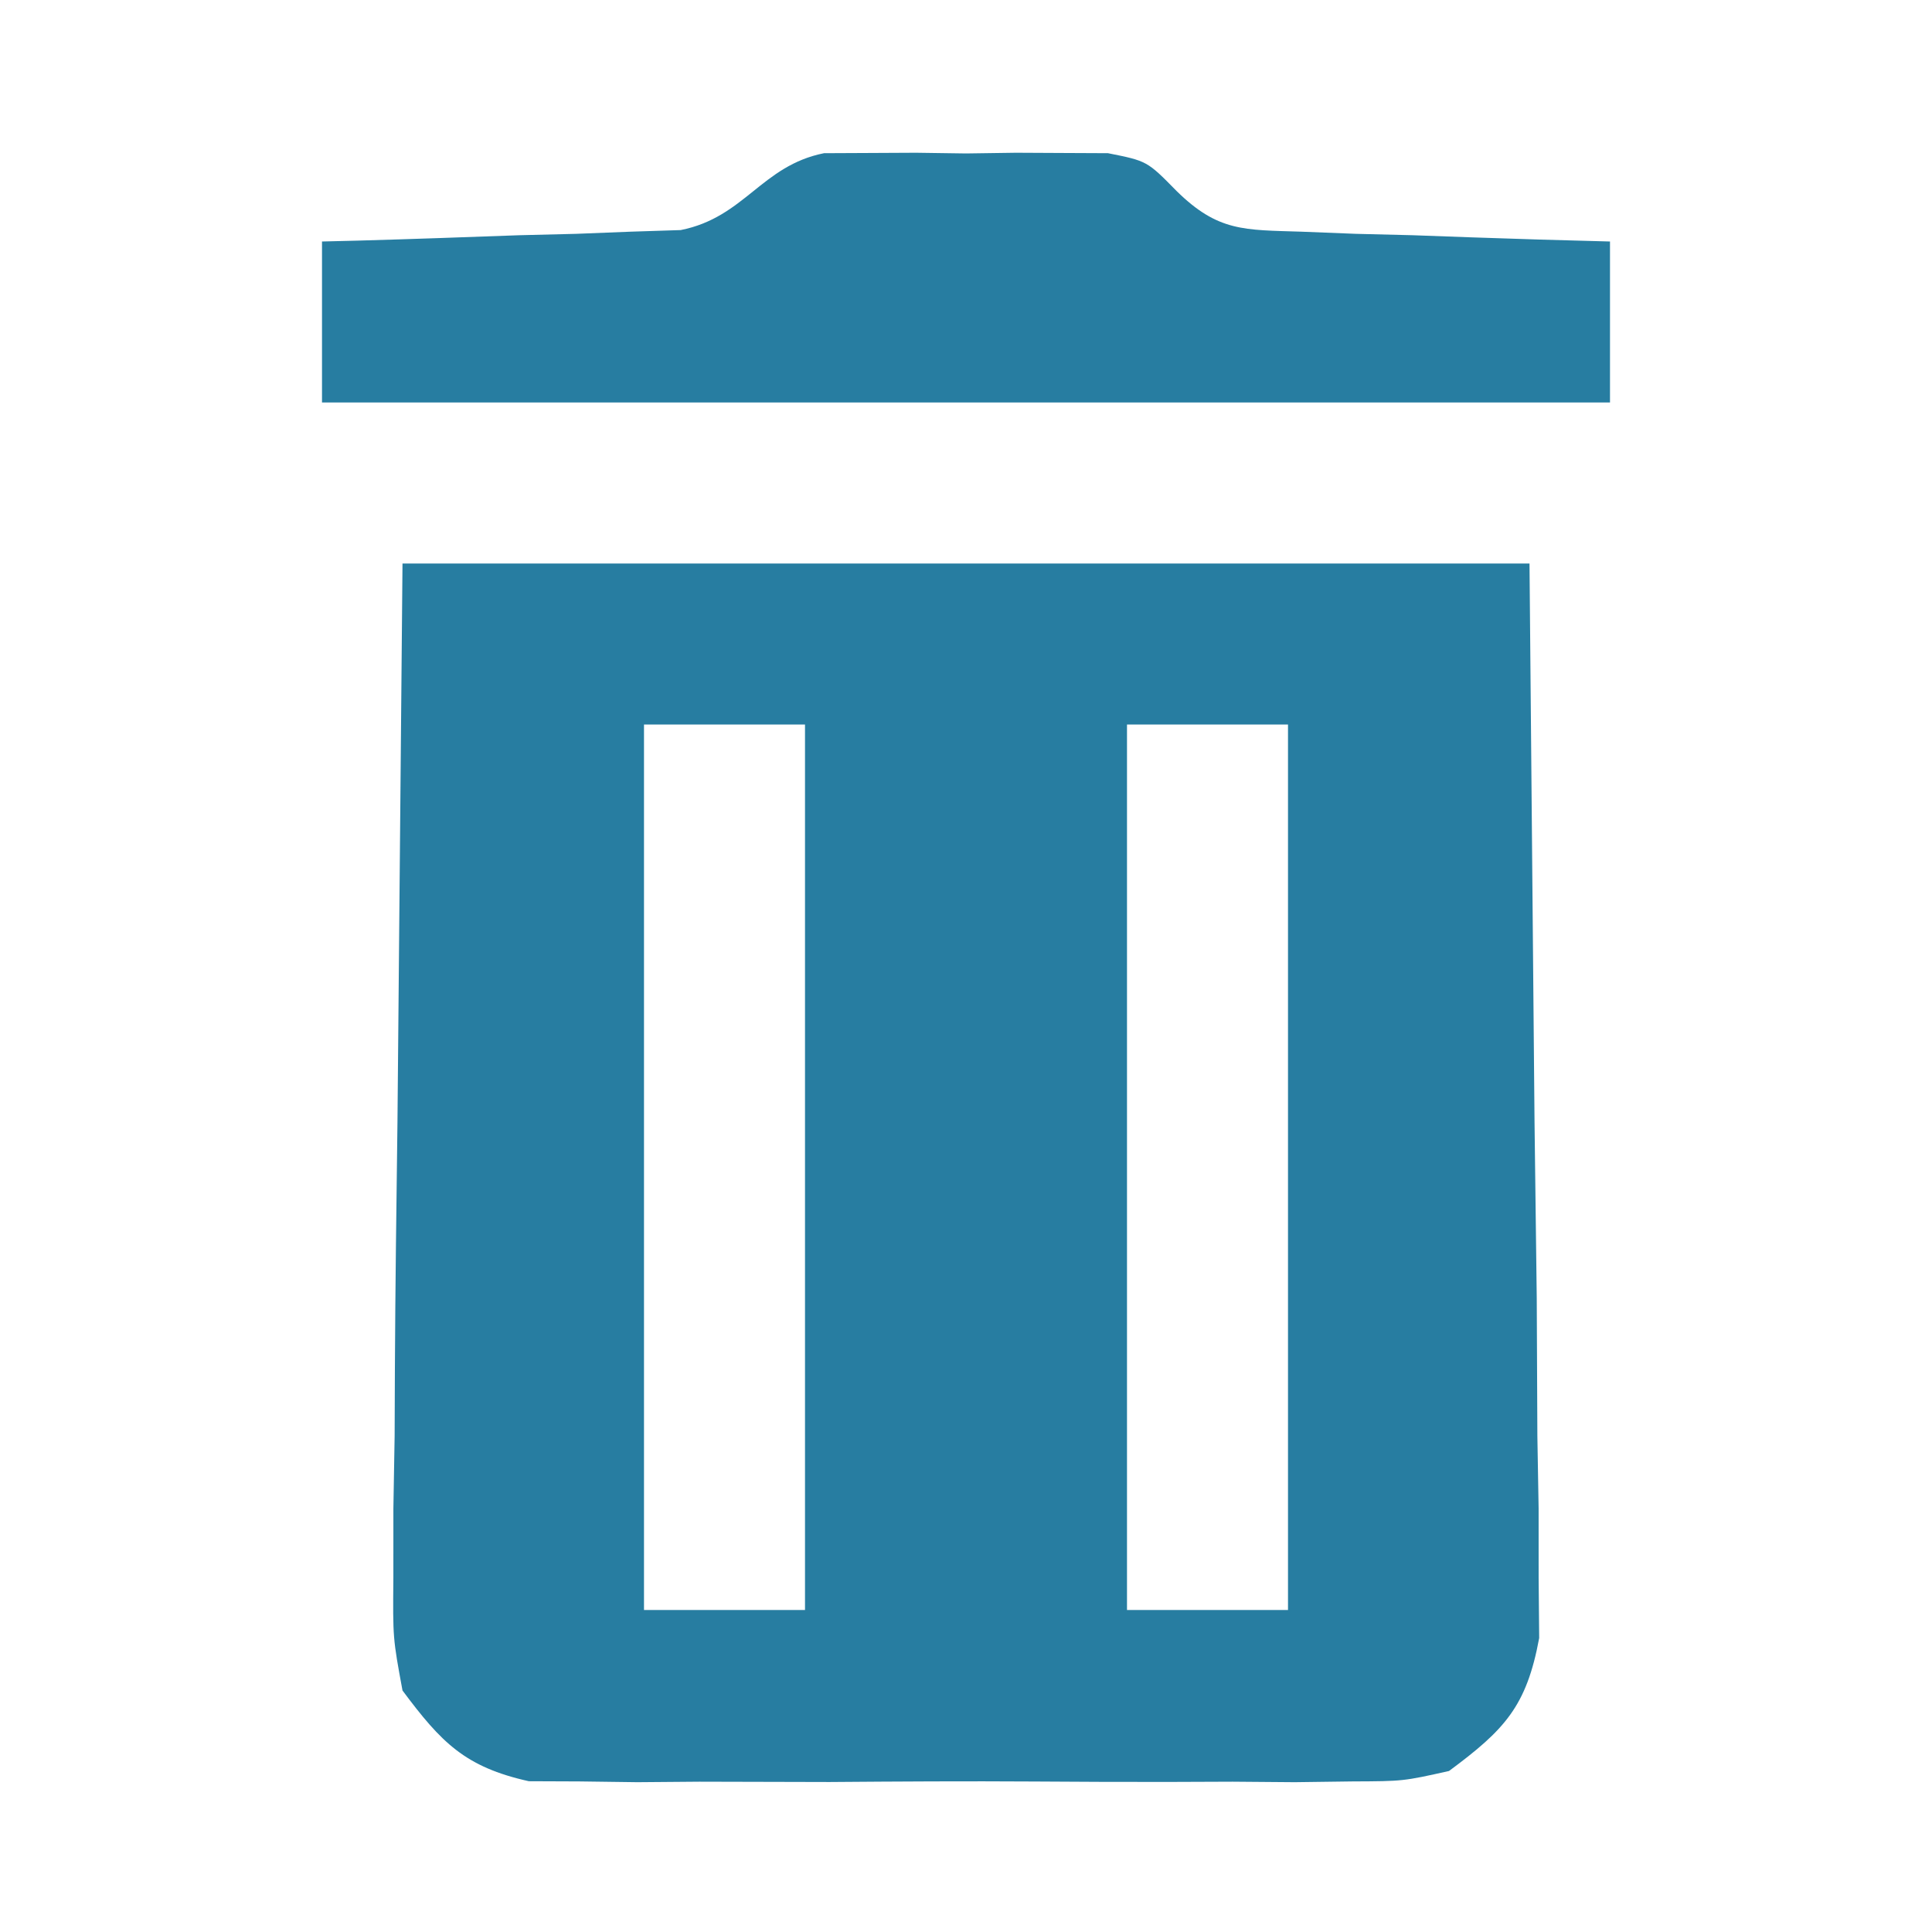<svg width="96" height="96" viewBox="0 0 96 96" fill="none" xmlns="http://www.w3.org/2000/svg">
<path d="M20 28C38.48 28 56.96 28 76 28C76.082 37.157 76.165 46.315 76.25 55.75C76.287 58.637 76.323 61.524 76.36 64.499C76.372 66.786 76.382 69.073 76.391 71.359C76.411 72.548 76.432 73.737 76.453 74.961C76.453 76.098 76.454 77.234 76.454 78.405C76.463 79.391 76.472 80.377 76.481 81.393C75.853 84.796 74.759 85.956 72 88C69.724 88.508 69.724 88.508 67.203 88.518C66.255 88.53 65.308 88.543 64.331 88.556C62.806 88.544 62.806 88.544 61.25 88.531C59.675 88.537 59.675 88.537 58.067 88.543C55.848 88.546 53.629 88.538 51.41 88.522C48.012 88.5 44.617 88.521 41.219 88.547C39.062 88.544 36.906 88.539 34.75 88.531C33.733 88.539 32.717 88.547 31.669 88.556C30.721 88.543 29.773 88.531 28.797 88.518C27.965 88.514 27.133 88.511 26.276 88.508C23.103 87.8 21.93 86.587 20 84C19.519 81.393 19.519 81.393 19.546 78.405C19.546 77.269 19.547 76.132 19.547 74.961C19.568 73.773 19.588 72.584 19.609 71.359C19.613 70.263 19.617 69.166 19.622 68.036C19.642 63.94 19.698 59.845 19.75 55.75C19.874 42.014 19.874 42.014 20 28ZM32 36C32 50.52 32 65.04 32 80C34.64 80 37.28 80 40 80C40 65.48 40 50.96 40 36C37.36 36 34.72 36 32 36ZM56 36C56 50.52 56 65.04 56 80C58.64 80 61.28 80 64 80C64 65.48 64 50.96 64 36C61.36 36 58.72 36 56 36Z" fill="#277DA1"/>
<path d="M40.945 7.612C41.665 7.608 42.384 7.605 43.125 7.602C43.914 7.598 44.703 7.594 45.516 7.59C46.336 7.601 47.155 7.613 48 7.625C49.23 7.608 49.23 7.608 50.484 7.59C51.668 7.596 51.668 7.596 52.875 7.602C53.594 7.605 54.314 7.608 55.055 7.612C57 8 57 8 58.466 9.493C60.527 11.518 61.816 11.421 64.668 11.512C65.561 11.547 66.453 11.583 67.373 11.619C68.302 11.642 69.231 11.664 70.188 11.688C71.598 11.739 71.598 11.739 73.037 11.791C75.358 11.873 77.678 11.943 80 12C80 14.64 80 17.28 80 20C58.88 20 37.76 20 16 20C16 17.36 16 14.72 16 12C16.885 11.978 16.885 11.978 17.788 11.956C20.464 11.881 23.138 11.785 25.812 11.688C27.206 11.654 27.206 11.654 28.627 11.619C29.52 11.584 30.412 11.548 31.332 11.512C32.154 11.486 32.976 11.459 33.824 11.432C37.002 10.801 37.834 8.233 40.945 7.612Z" fill="#277DA1"/>
</svg>
